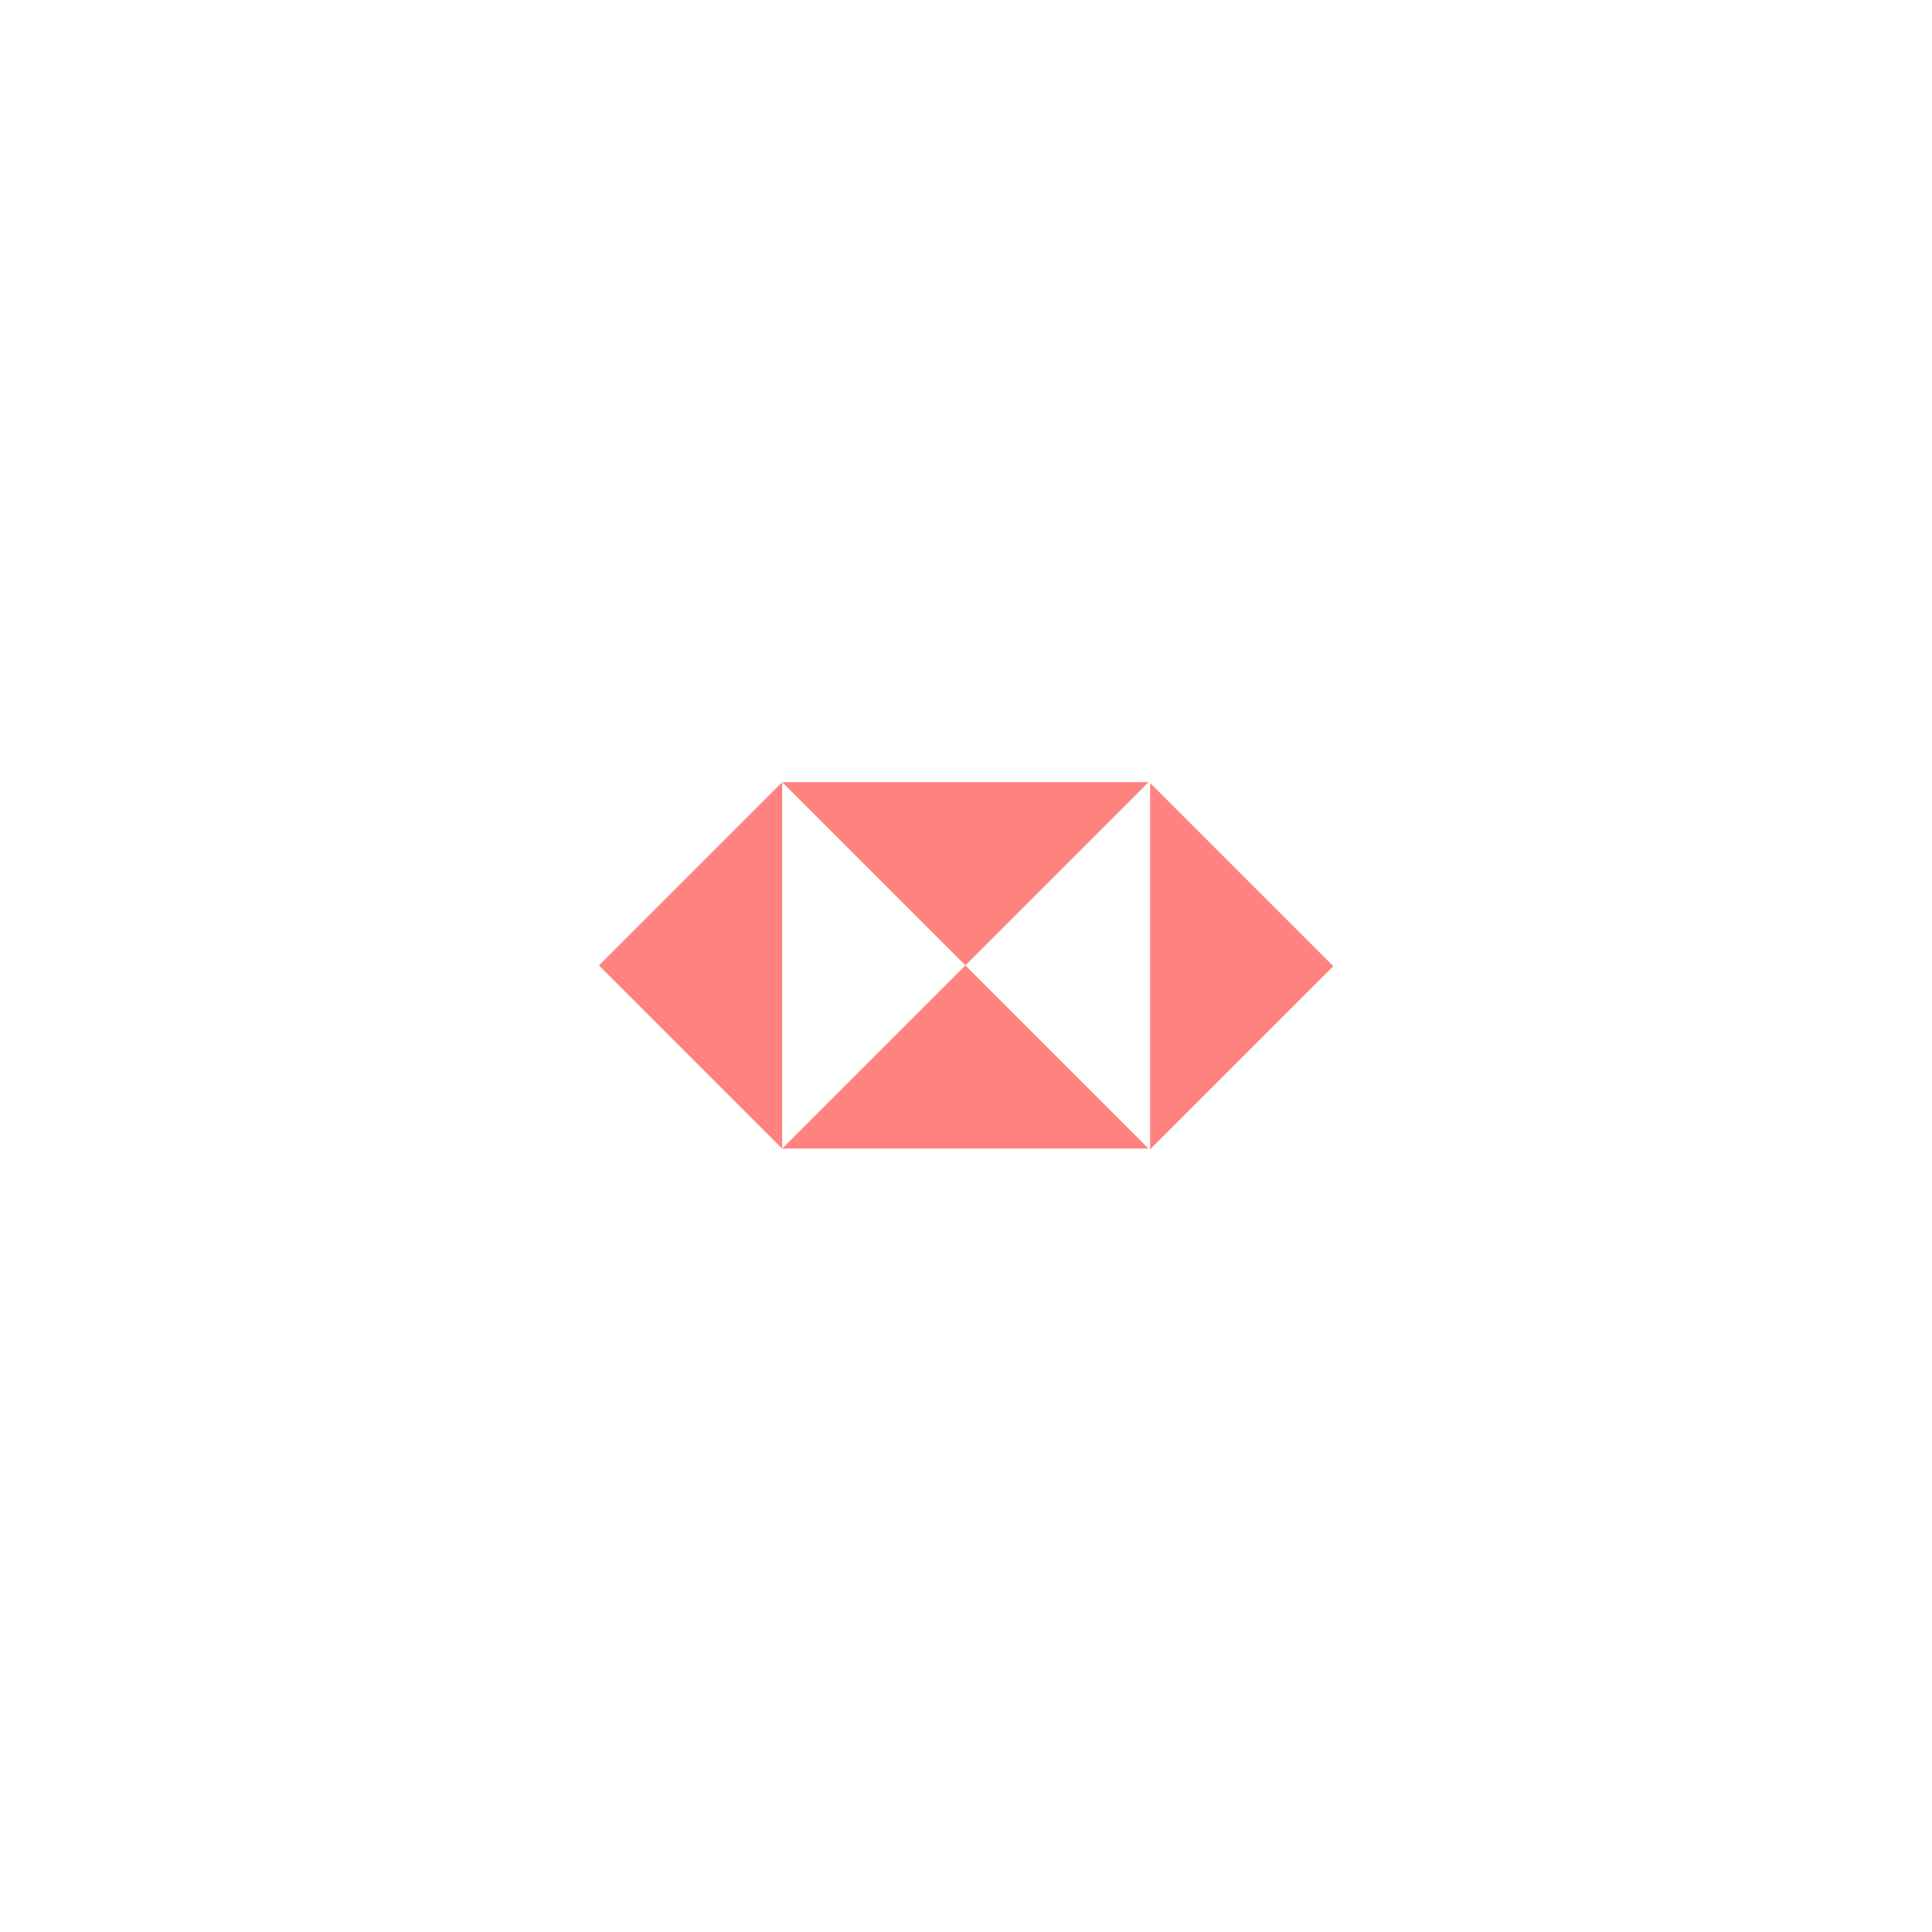 <svg xmlns="http://www.w3.org/2000/svg" id="svg2" width="192" height="192" version="1.1">
  <g id="layer1" transform="translate(0 -860.362)">
    <rect id="rect887" width="100%" height="100%" y="860.362"
      style="fill:#fff;fill-opacity:1;fill-rule:evenodd;stroke:none;stroke-opacity:1" />
    <g id="g954" style="fill:#fe837e;fill-opacity:1" transform="matrix(.155 0 0 .155 160.652 859.613)">
      <path id="path946" d="m-534.984-354.04 117.468 117.472 117.471-117.471z"
        style="fill:#fe837e;stroke-width:3;stroke-linecap:round;stroke-linejoin:round;paint-order:markers fill stroke;fill-opacity:1"
        transform="translate(0 860.362)" />
      <path id="path948" d="m-534.984 741.264 117.468-117.47 117.471 117.47z"
        style="fill:#fe837e;stroke-width:3;stroke-linecap:round;stroke-linejoin:round;paint-order:markers fill stroke;fill-opacity:1" />
      <path id="path950" d="m-299.058 506.849 117.47 117.468-117.47 117.471z"
        style="fill:#fe837e;stroke-width:3;stroke-linecap:round;stroke-linejoin:round;paint-order:markers fill stroke;fill-opacity:1" />
      <path id="path952" d="m-534.984 506.323-117.471 117.469 117.47 117.47z"
        style="fill:#fe837e;stroke-width:3;stroke-linecap:round;stroke-linejoin:round;paint-order:markers fill stroke;fill-opacity:1" />
    </g>
  </g>
  <style id="style853" type="text/css">
    .st0 {
      fill: #fff
    }
  </style>
</svg>
